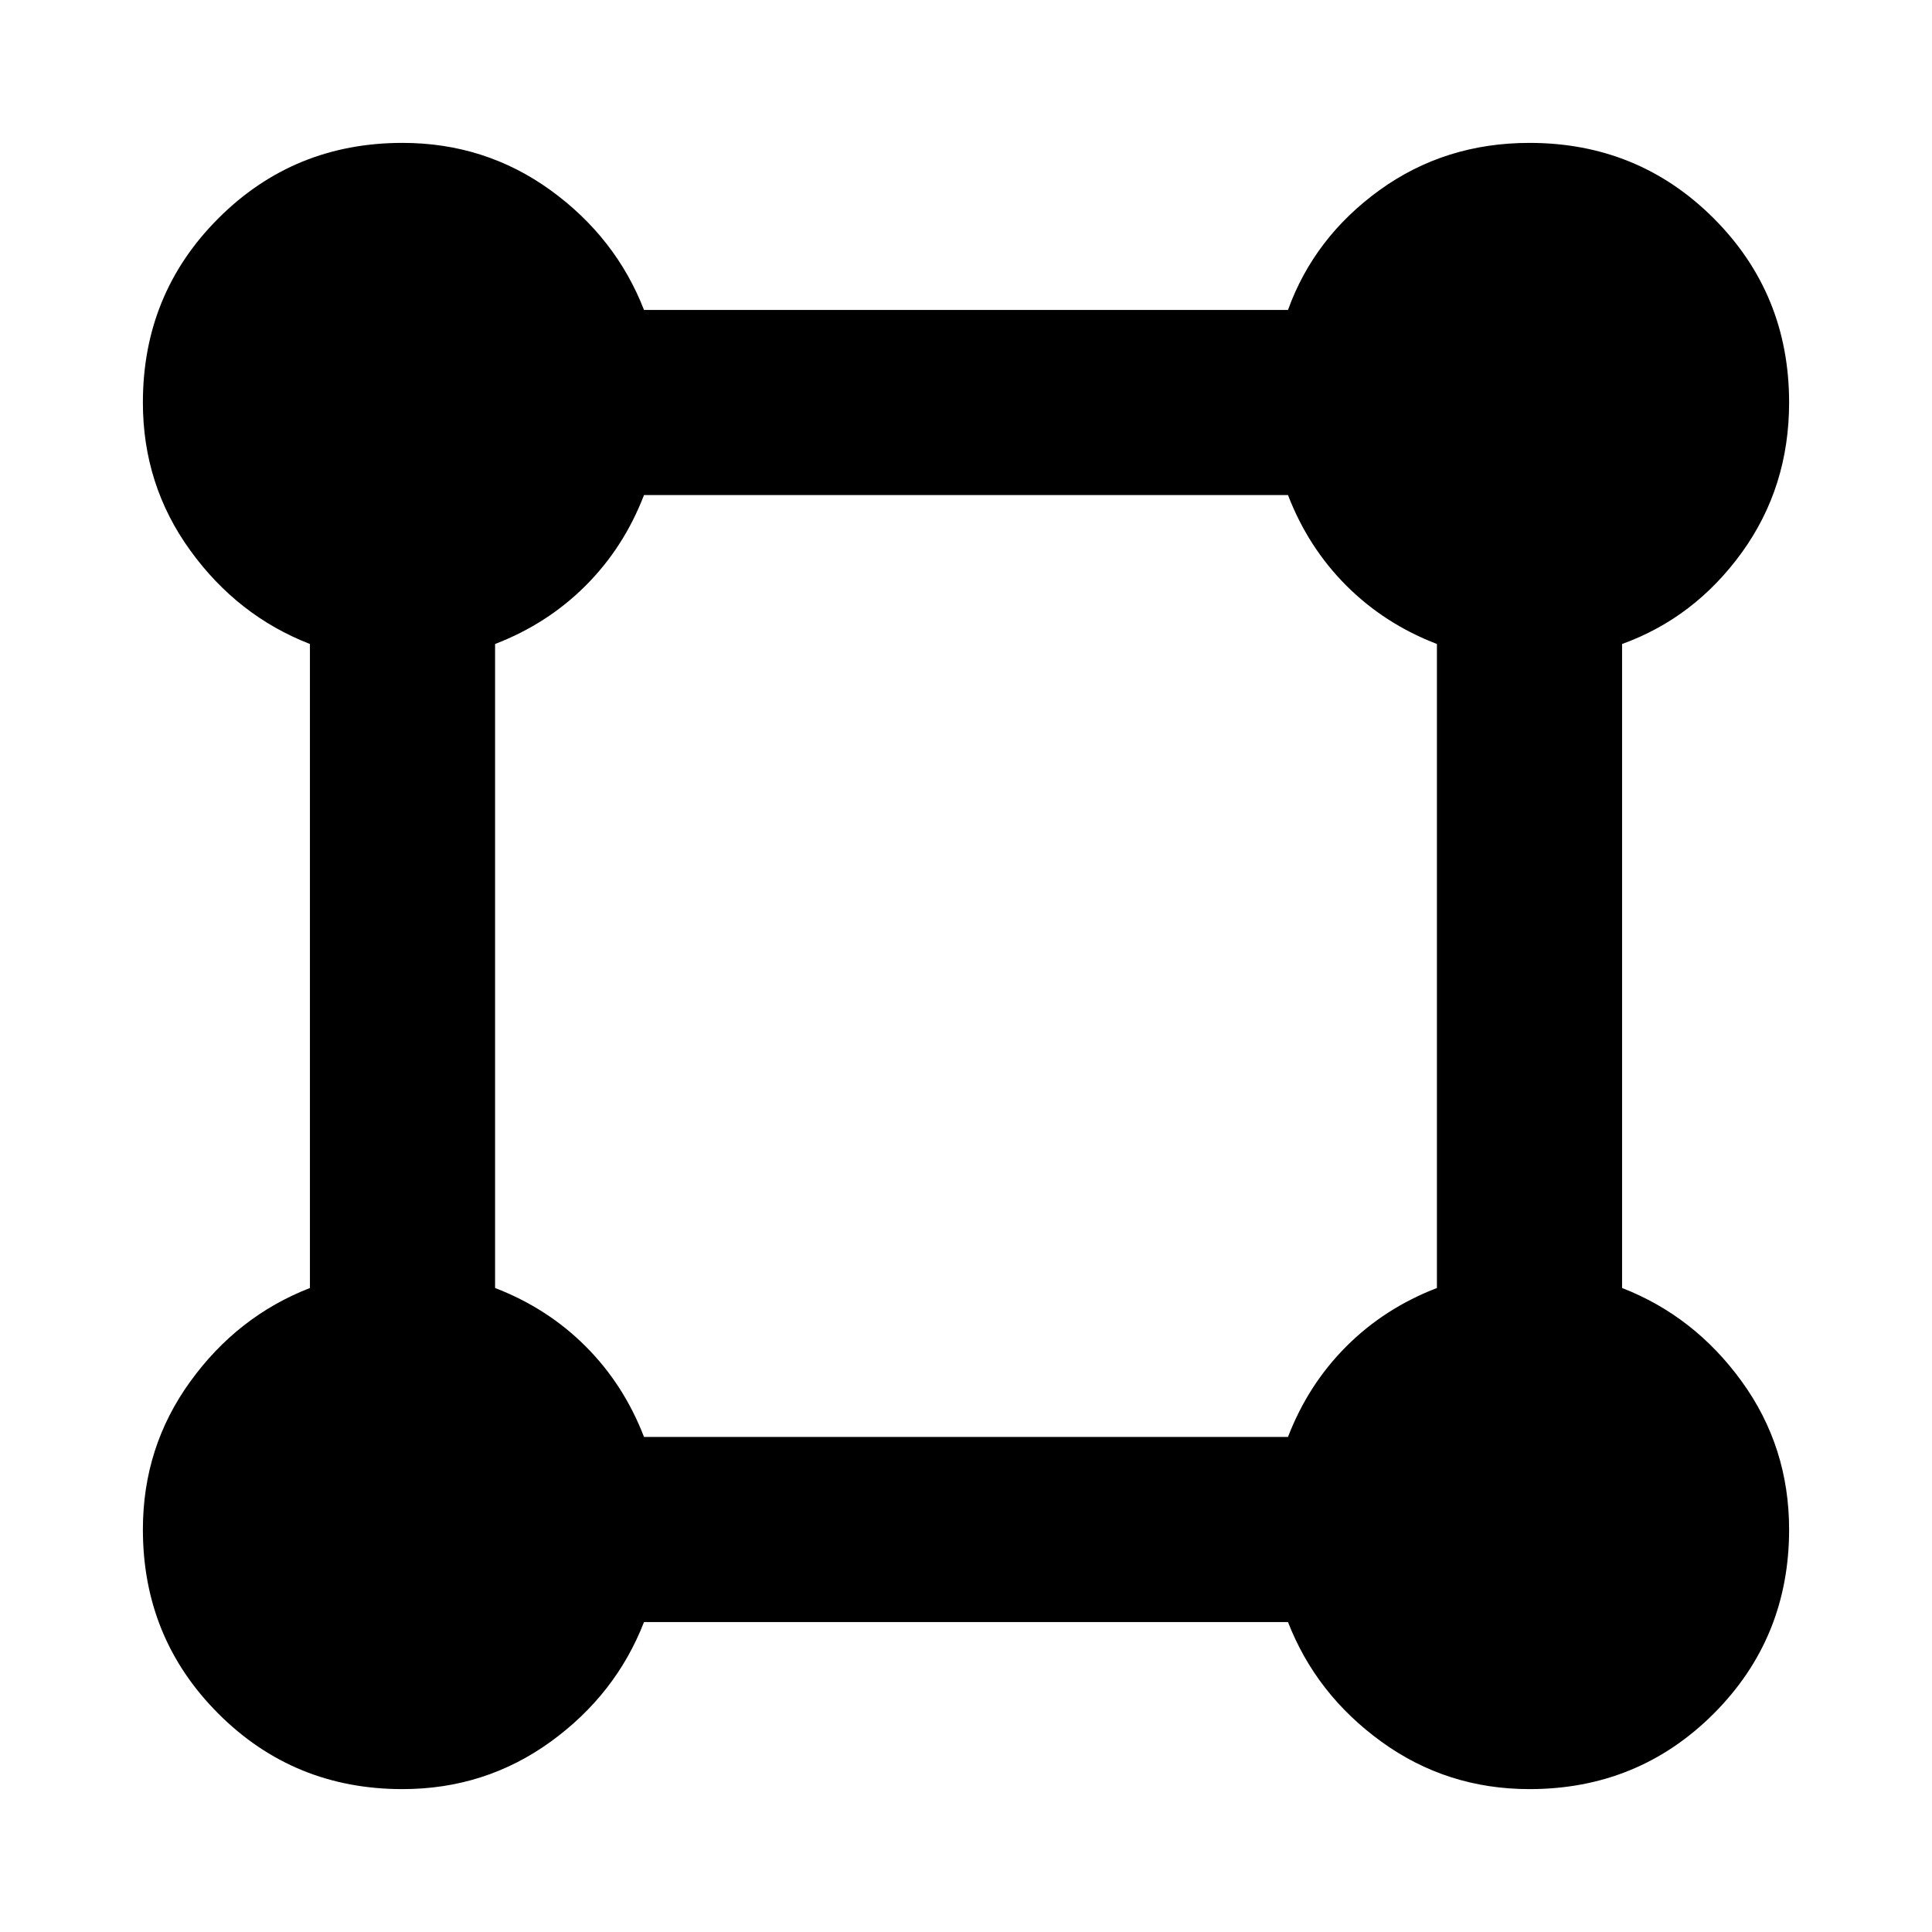 <svg xmlns="http://www.w3.org/2000/svg" height="24" width="24"><path d="M5 22.225q-1.35 0-2.287-.937-.938-.938-.938-2.288 0-1.025.588-1.837Q2.95 16.35 3.85 16V8q-.9-.35-1.487-1.163Q1.775 6.025 1.775 5q0-1.35.938-2.288Q3.65 1.775 5 1.775q1.025 0 1.838.587Q7.65 2.95 8 3.85h8q.325-.9 1.137-1.488.813-.587 1.863-.587 1.35 0 2.288.937.937.938.937 2.288 0 1.05-.587 1.863Q21.05 7.675 20.15 8v8q.9.35 1.488 1.163.587.812.587 1.837 0 1.35-.937 2.288-.938.937-2.288.937-1.025 0-1.837-.587Q16.35 21.05 16 20.15H8q-.35.9-1.162 1.488-.813.587-1.838.587Zm3-4.375h8q.25-.65.725-1.125T17.85 16V8q-.65-.25-1.125-.725T16 6.15H8q-.25.65-.725 1.125T6.15 8v8q.65.25 1.125.725T8 17.85Z"/></svg>